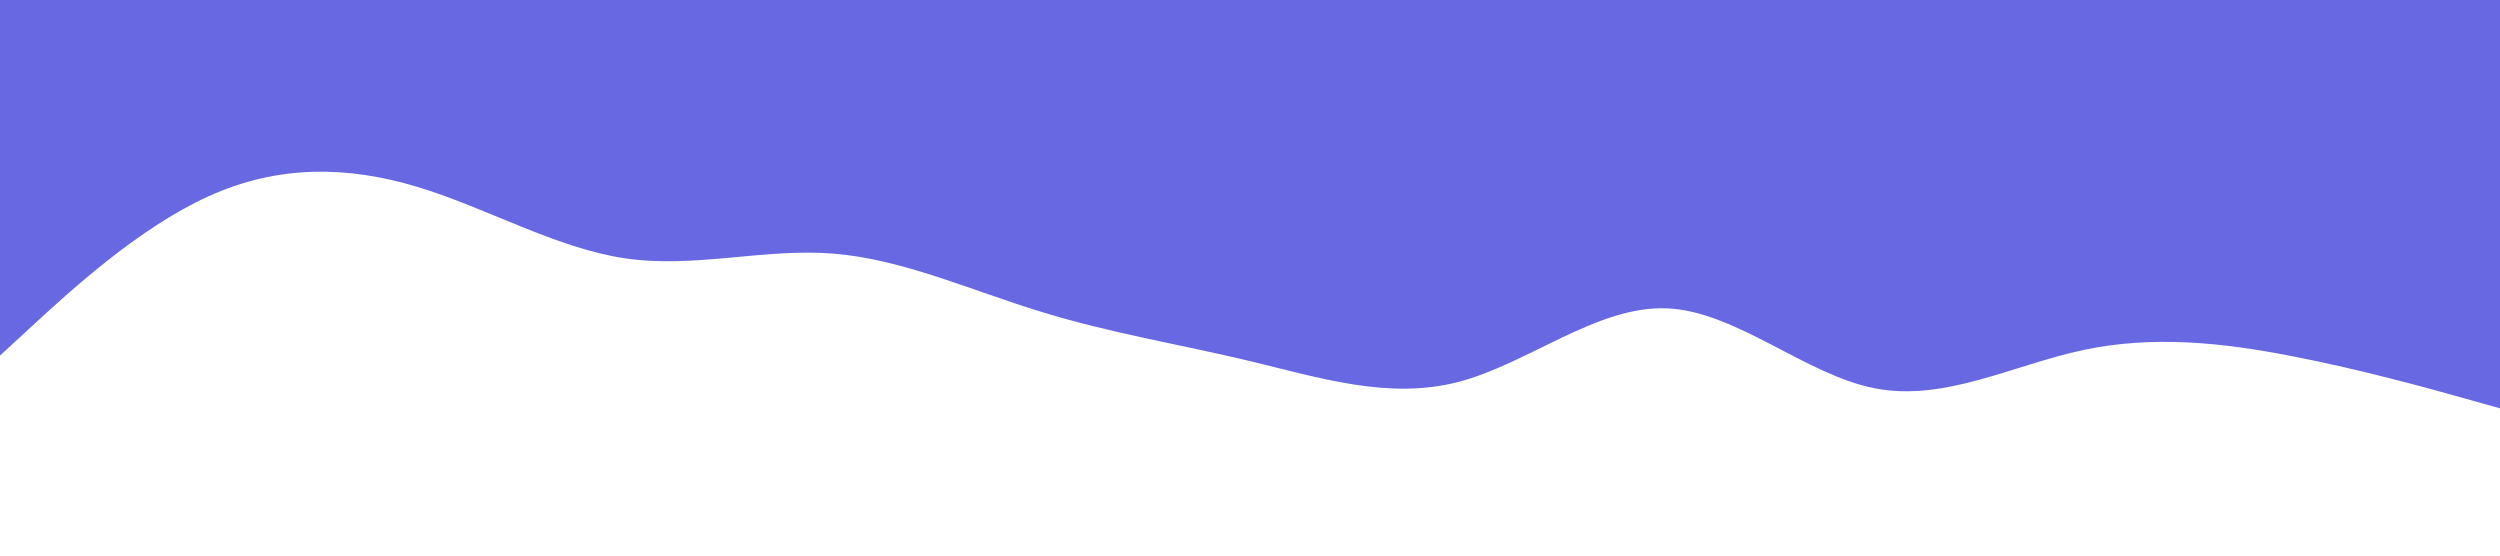 <svg id="visual" viewBox="0 0 900 200" width="900" height="200" xmlns="http://www.w3.org/2000/svg" xmlns:xlink="http://www.w3.org/1999/xlink" version="1.1"><path d="M0 128L12.5 116.5C25 105 50 82 75 70.7C100 59.3 125 59.7 150 67.2C175 74.7 200 89.3 225 93C250 96.7 275 89.3 300 91.3C325 93.3 350 104.7 375 112.3C400 120 425 124 450 130C475 136 500 144 525 137.5C550 131 575 110 600 111C625 112 650 135 675 139.8C700 144.7 725 131.3 750 126C775 120.7 800 123.3 825 128.2C850 133 875 140 887.5 143.5L900 147L900 0L887.5 0C875 0 850 0 825 0C800 0 775 0 750 0C725 0 700 0 675 0C650 0 625 0 600 0C575 0 550 0 525 0C500 0 475 0 450 0C425 0 400 0 375 0C350 0 325 0 300 0C275 0 250 0 225 0C200 0 175 0 150 0C125 0 100 0 75 0C50 0 25 0 12.5 0L0 0Z" fill="#6868e3" stroke-linecap="round" stroke-linejoin="miter"></path></svg>